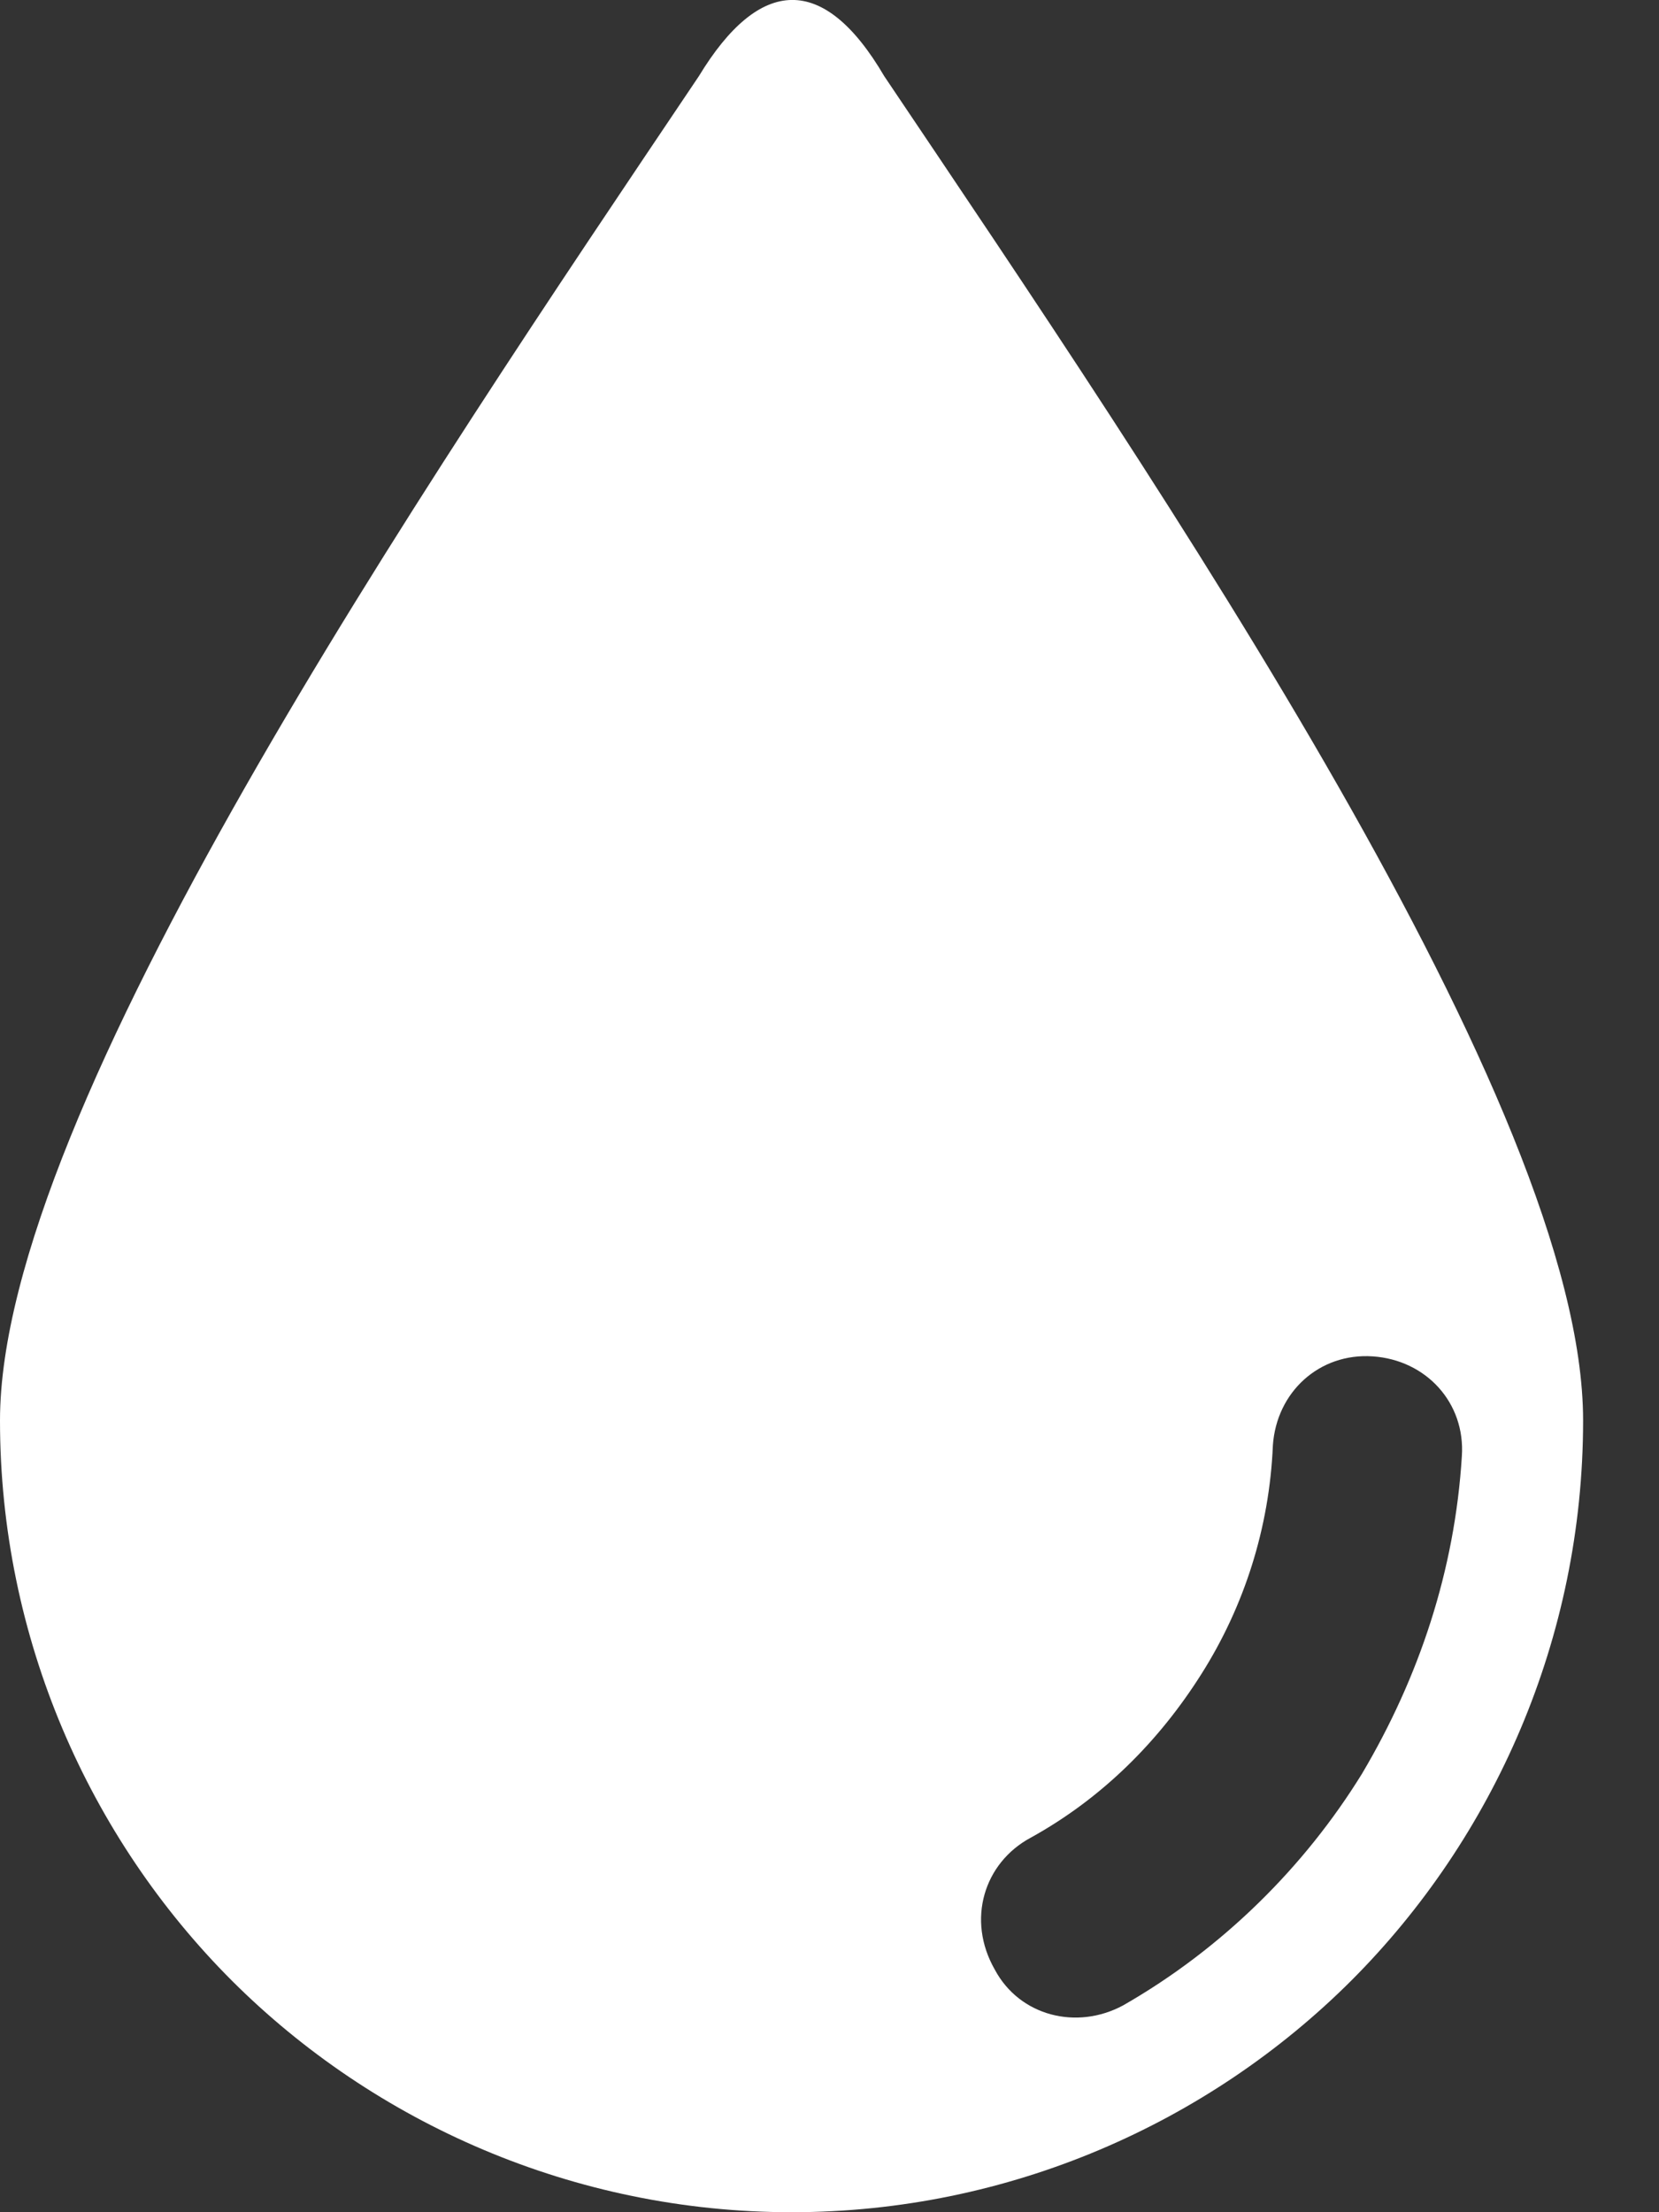 <svg width="12" height="16" viewBox="0 0 12 16" fill="none" xmlns="http://www.w3.org/2000/svg">
<rect x="0" y="0" width="12" height="16" fill="#333333" stroke="none"/>
<path d="M6.396 0.551C5.958 -0.197 5.493 -0.171 5.055 0.551C3.043 3.543 0 8.031 0 10.274C0 11.848 0.645 13.292 1.676 14.324C2.708 15.355 4.152 16 5.726 16C7.299 16 8.743 15.355 9.775 14.324C10.806 13.292 11.451 11.848 11.451 10.274C11.451 8.005 8.408 3.543 6.396 0.551ZM9.852 12.828C9.439 13.498 8.846 14.091 8.124 14.504C7.789 14.685 7.376 14.582 7.196 14.246C6.989 13.885 7.118 13.473 7.454 13.292C7.969 13.008 8.382 12.596 8.691 12.106C9.001 11.616 9.182 11.048 9.207 10.455C9.233 10.068 9.543 9.784 9.929 9.81C10.316 9.836 10.6 10.146 10.574 10.532C10.523 11.358 10.265 12.131 9.852 12.828Z" fill="white"/>
</svg>
